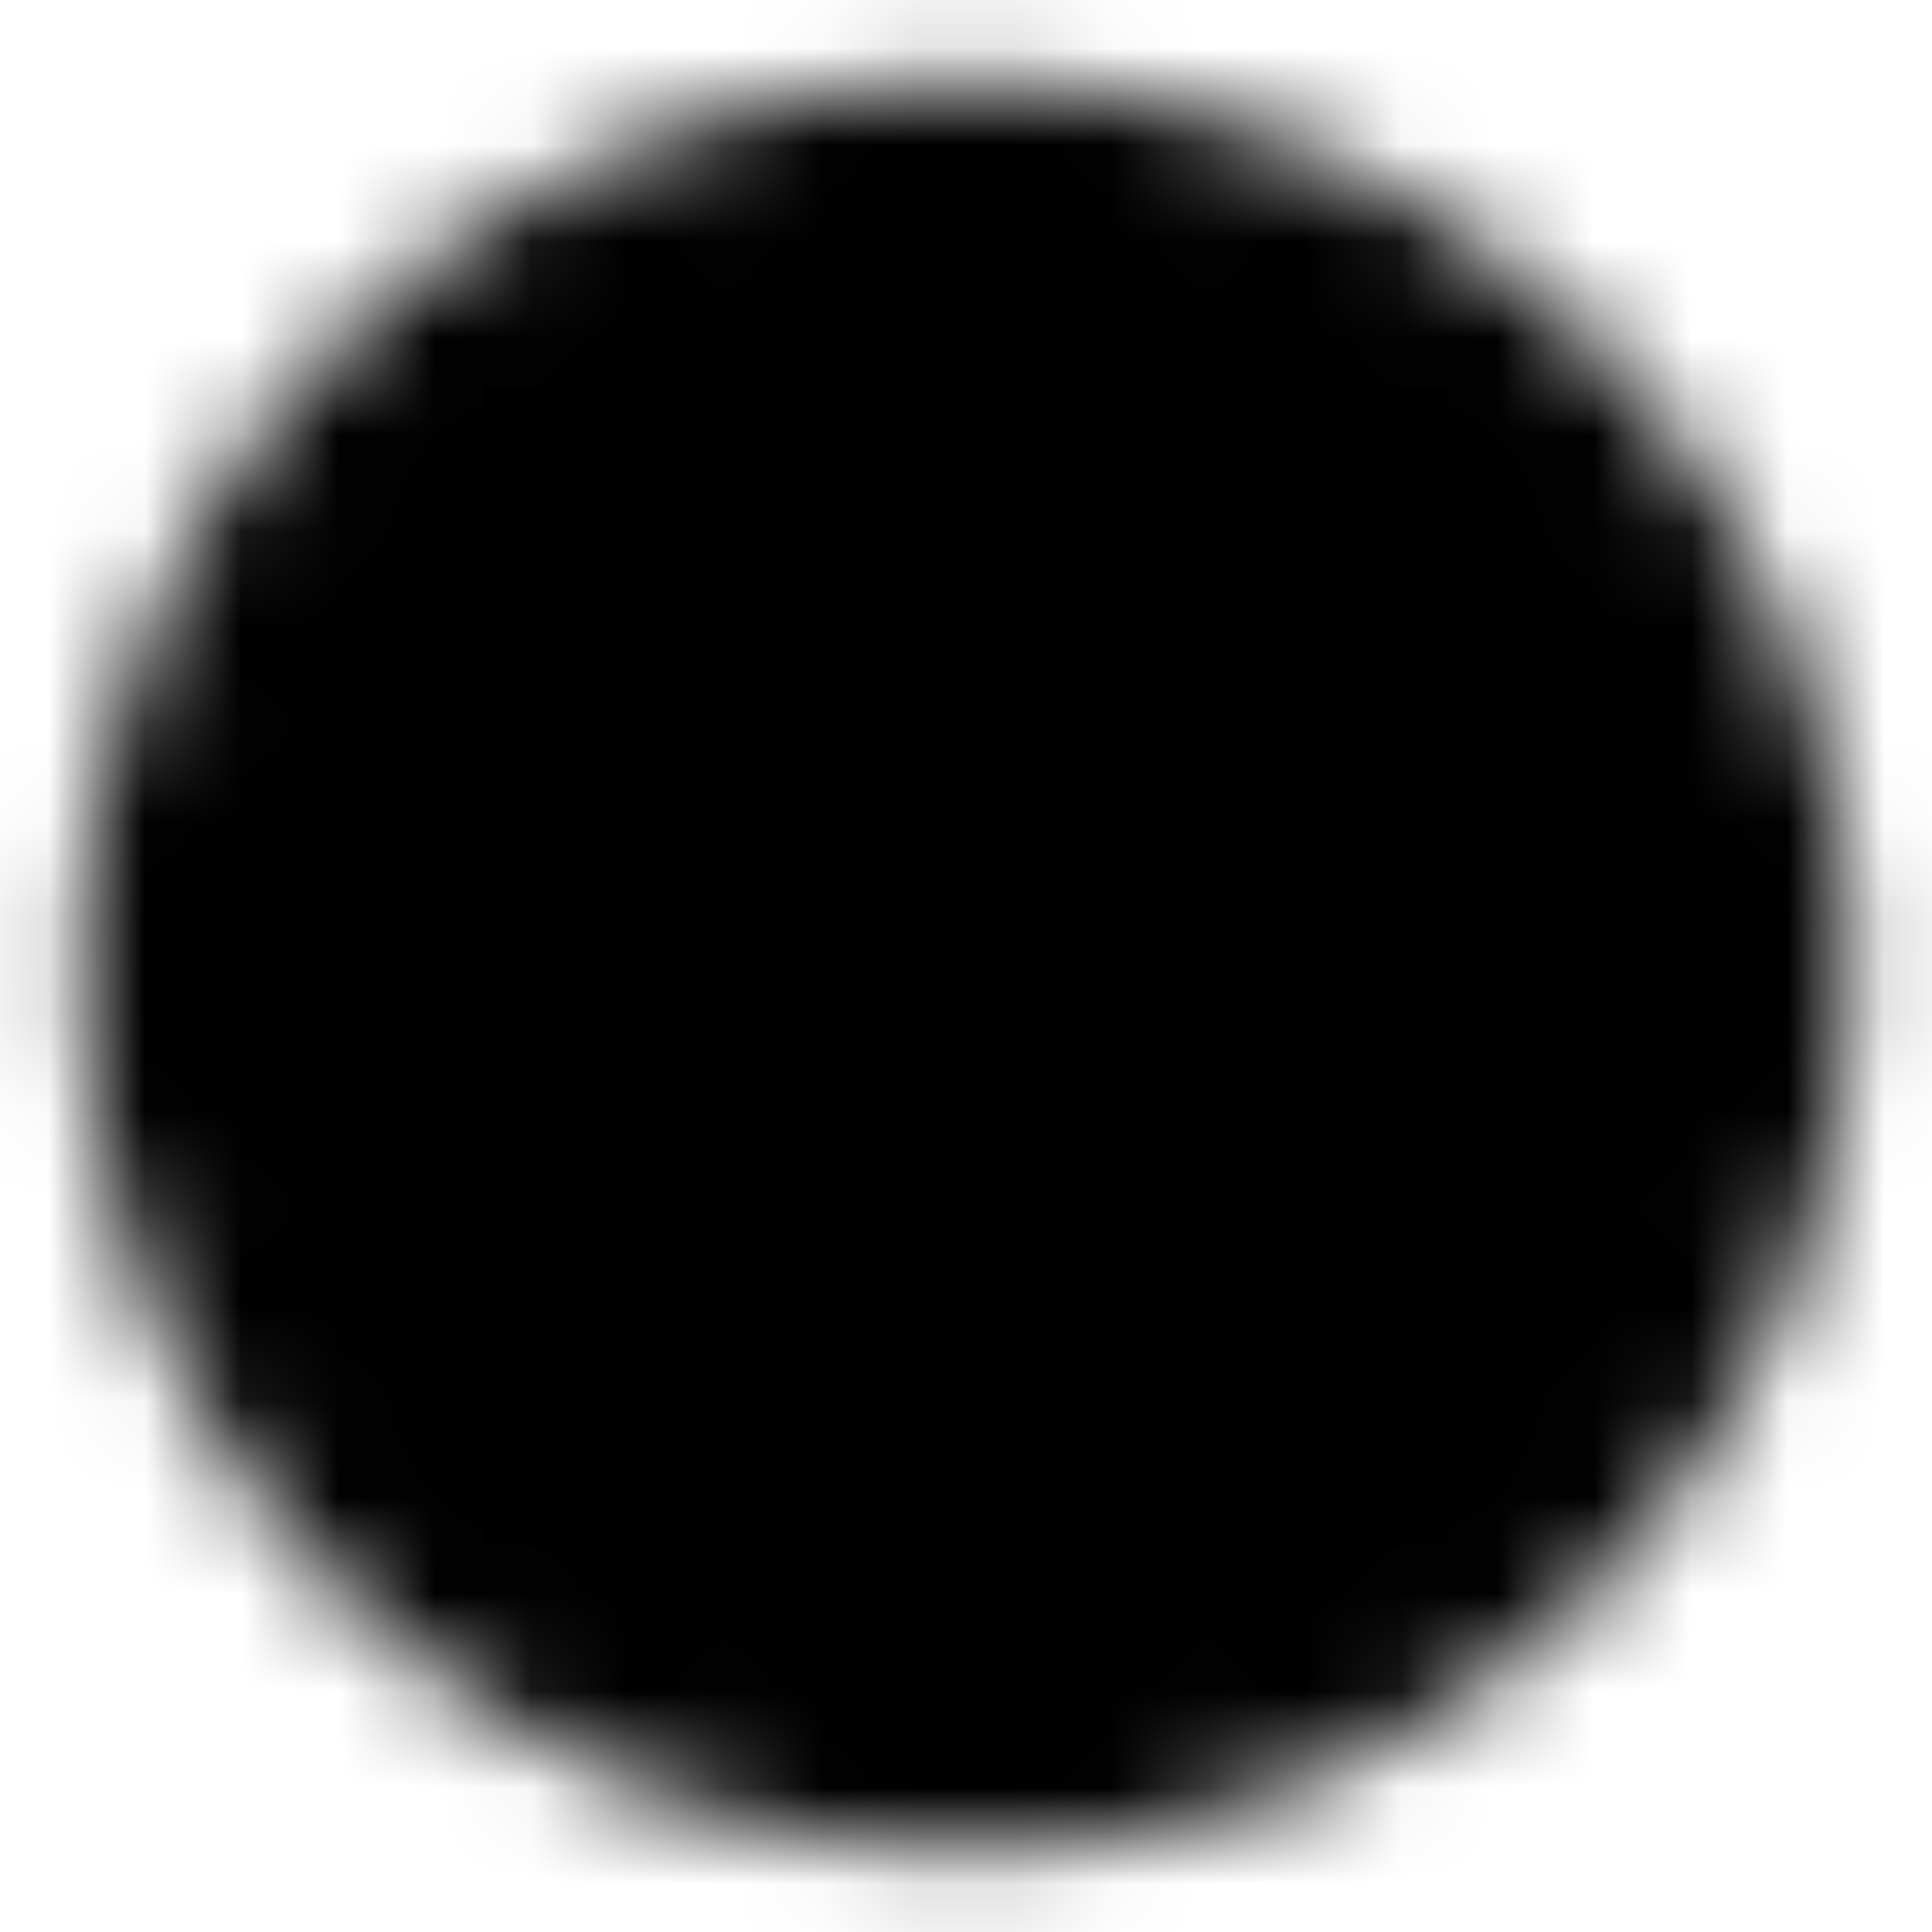 <svg width="20" height="20" viewBox="0 0 20 20" fill="none" xmlns="http://www.w3.org/2000/svg">
<g clip-path="url(#clip0_4783_34292)">
<rect x="5" y="4" width="10" height="12" fill="currentColor" class="check-fill"/>
<mask id="mask0_4783_34292" style="mask-type:luminance" maskUnits="userSpaceOnUse" x="0" y="0" width="20" height="20">
<path d="M10 18.334C11.095 18.335 12.179 18.12 13.19 17.701C14.201 17.282 15.12 16.668 15.893 15.893C16.668 15.12 17.282 14.201 17.701 13.19C18.12 12.179 18.335 11.095 18.334 10C18.335 8.906 18.12 7.822 17.701 6.811C17.282 5.799 16.668 4.881 15.893 4.108C15.12 3.333 14.201 2.718 13.19 2.299C12.179 1.881 11.095 1.666 10 1.667C8.906 1.666 7.822 1.881 6.811 2.299C5.799 2.718 4.881 3.333 4.108 4.108C3.333 4.881 2.718 5.799 2.299 6.811C1.881 7.822 1.666 8.906 1.667 10C1.666 11.095 1.881 12.179 2.299 13.19C2.718 14.201 3.333 15.12 4.108 15.893C4.881 16.668 5.799 17.282 6.811 17.701C7.822 18.12 8.906 18.335 10 18.334Z" fill="white" stroke="white" stroke-width="1.667" stroke-linejoin="round"/>
<path d="M6.667 10L9.167 12.5L14.167 7.5" stroke="black" stroke-width="1.667" stroke-linecap="round" stroke-linejoin="round"/>
</mask>
<g mask="url(#mask0_4783_34292)">
<path d="M0 0H20V20H0V0Z" fill="currentColor"/>
</g>
</g>
<defs>
<clipPath id="clip0_4783_34292">
<rect width="20" height="20" fill="white"/>
</clipPath>
</defs>
</svg>
